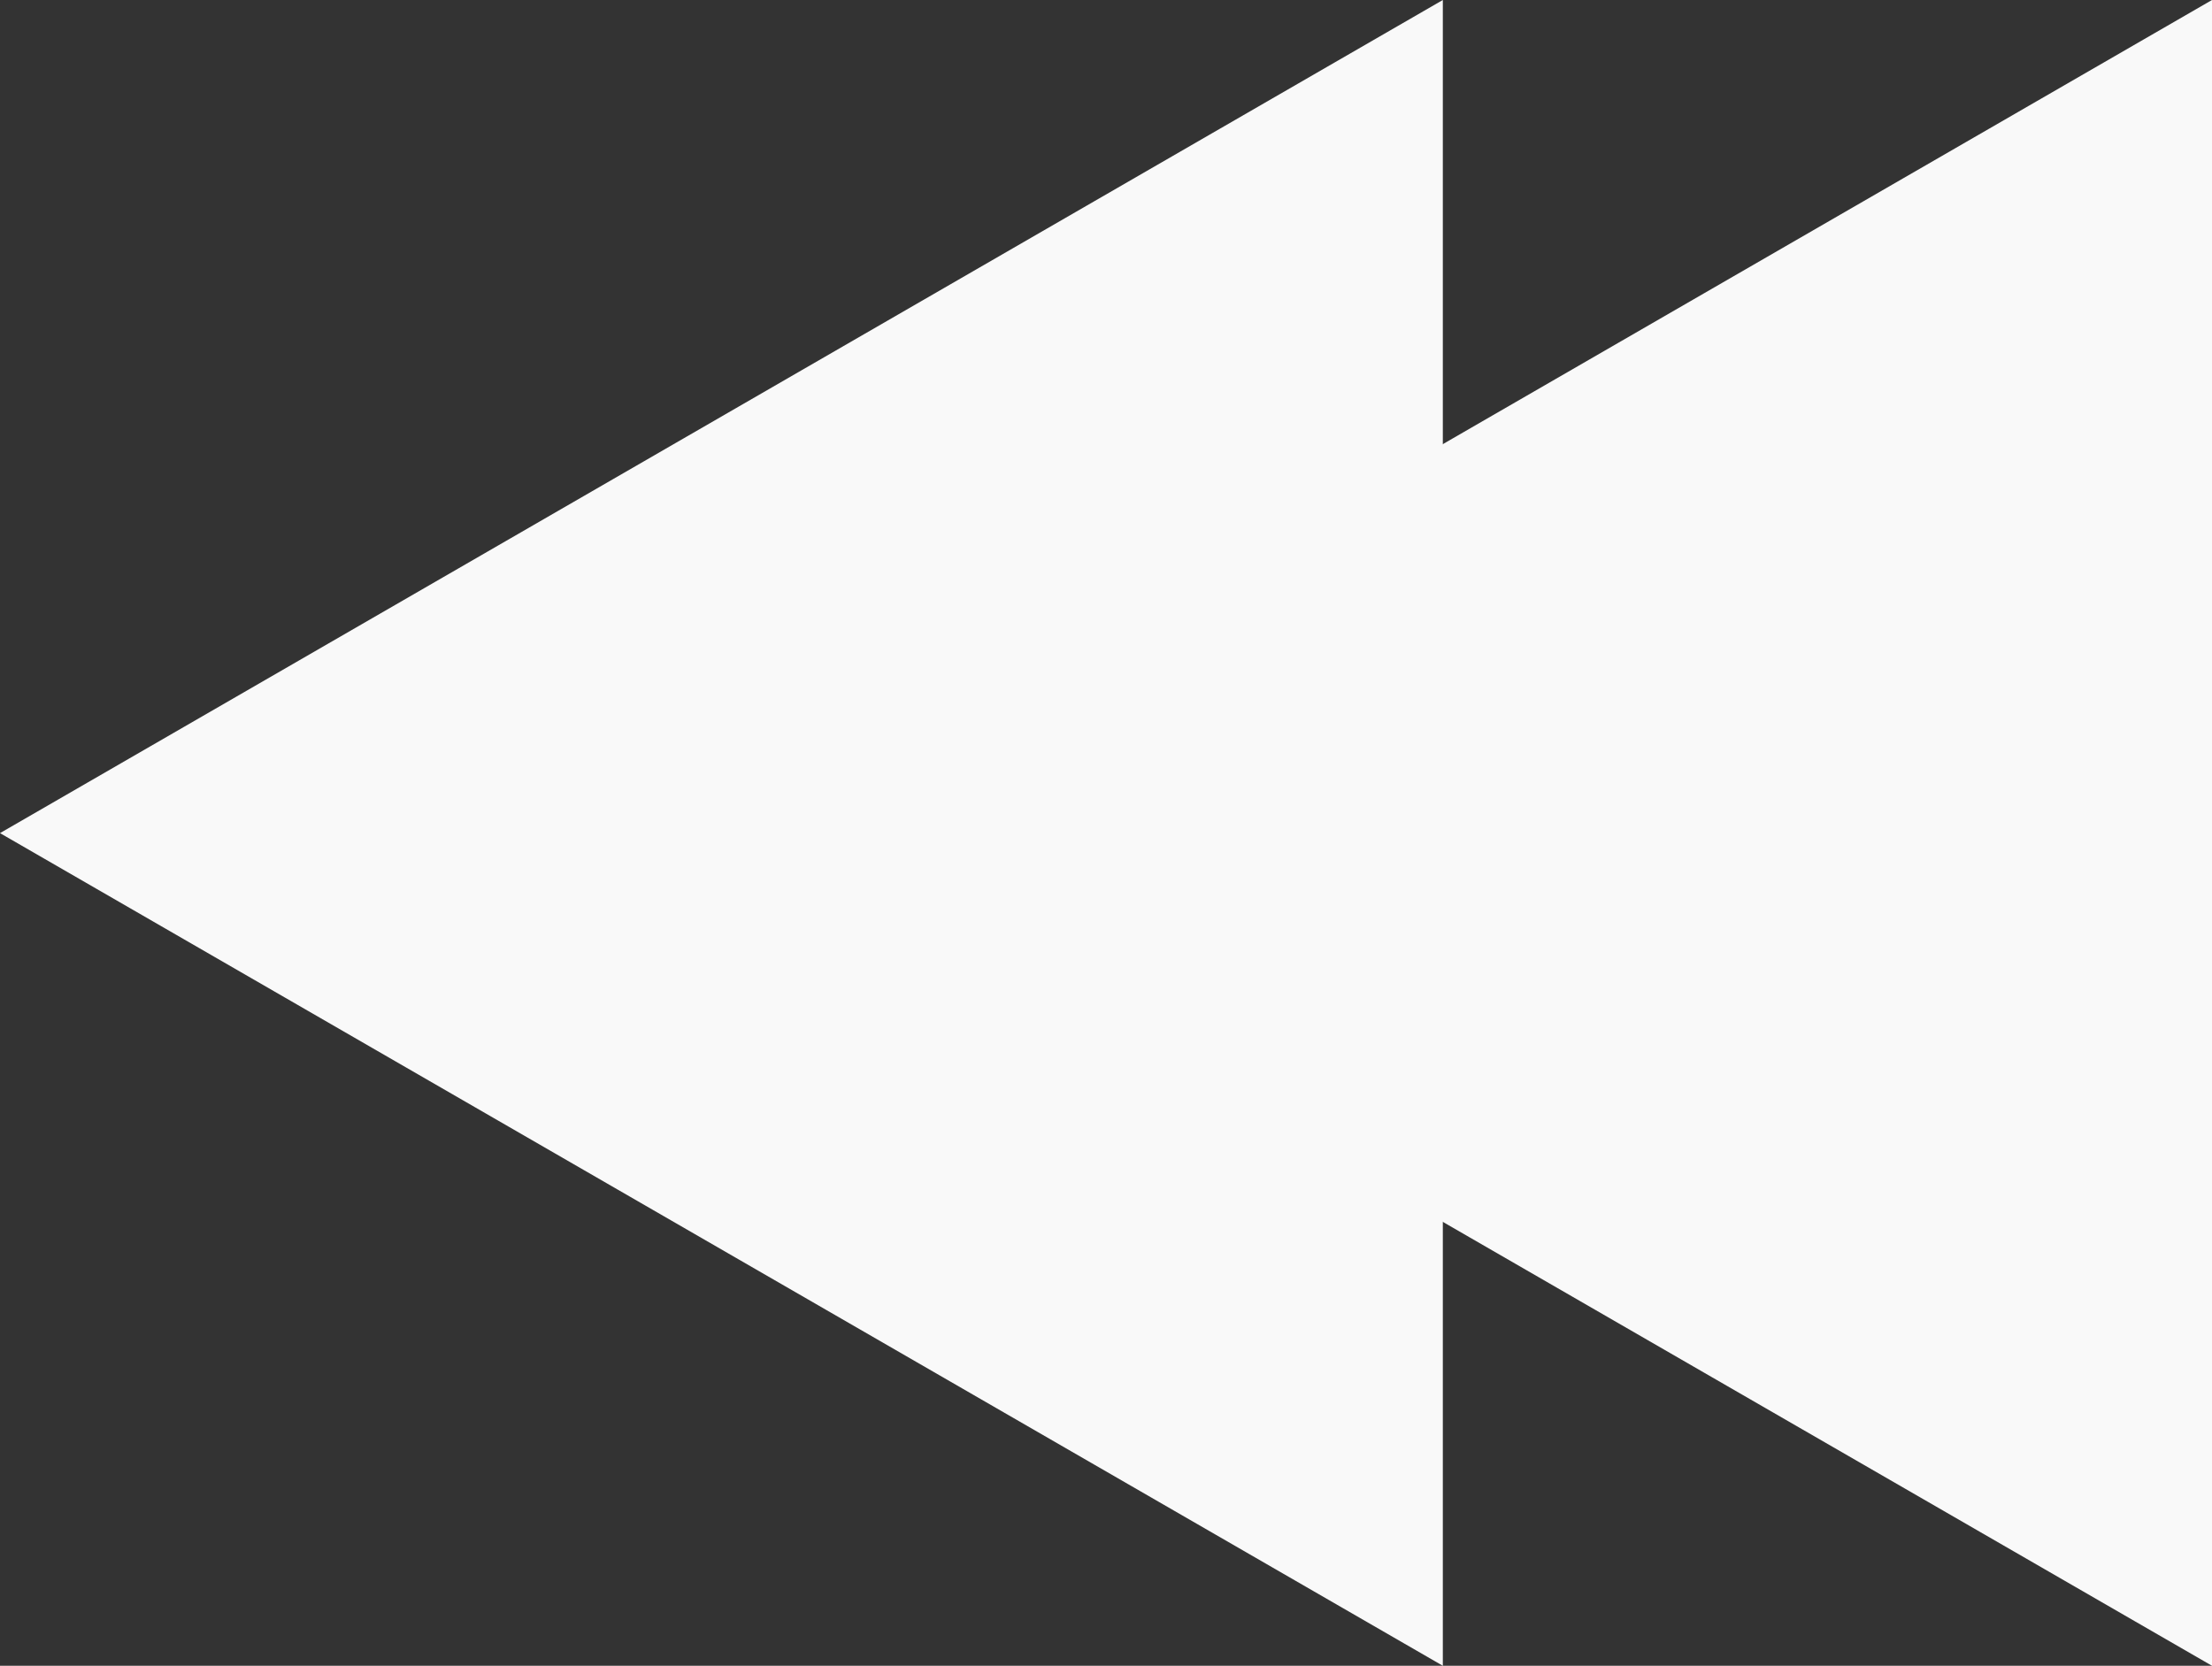<svg id="Calque_1" data-name="Calque 1" xmlns="http://www.w3.org/2000/svg" viewBox="0 0 48.4 36.45"><rect x="0" y="0" width="48.4" height="36.45" fill="#333333" stroke="none"/><defs><style>.cls-1{fill:#f9f9f9;}</style></defs><title>left-control</title><polygon class="cls-1" points="16.83 18.23 48.4 36.45 48.4 0 16.83 18.23"/><polygon class="cls-1" points="0 18.23 31.57 36.45 31.57 0 0 18.23"/></svg>